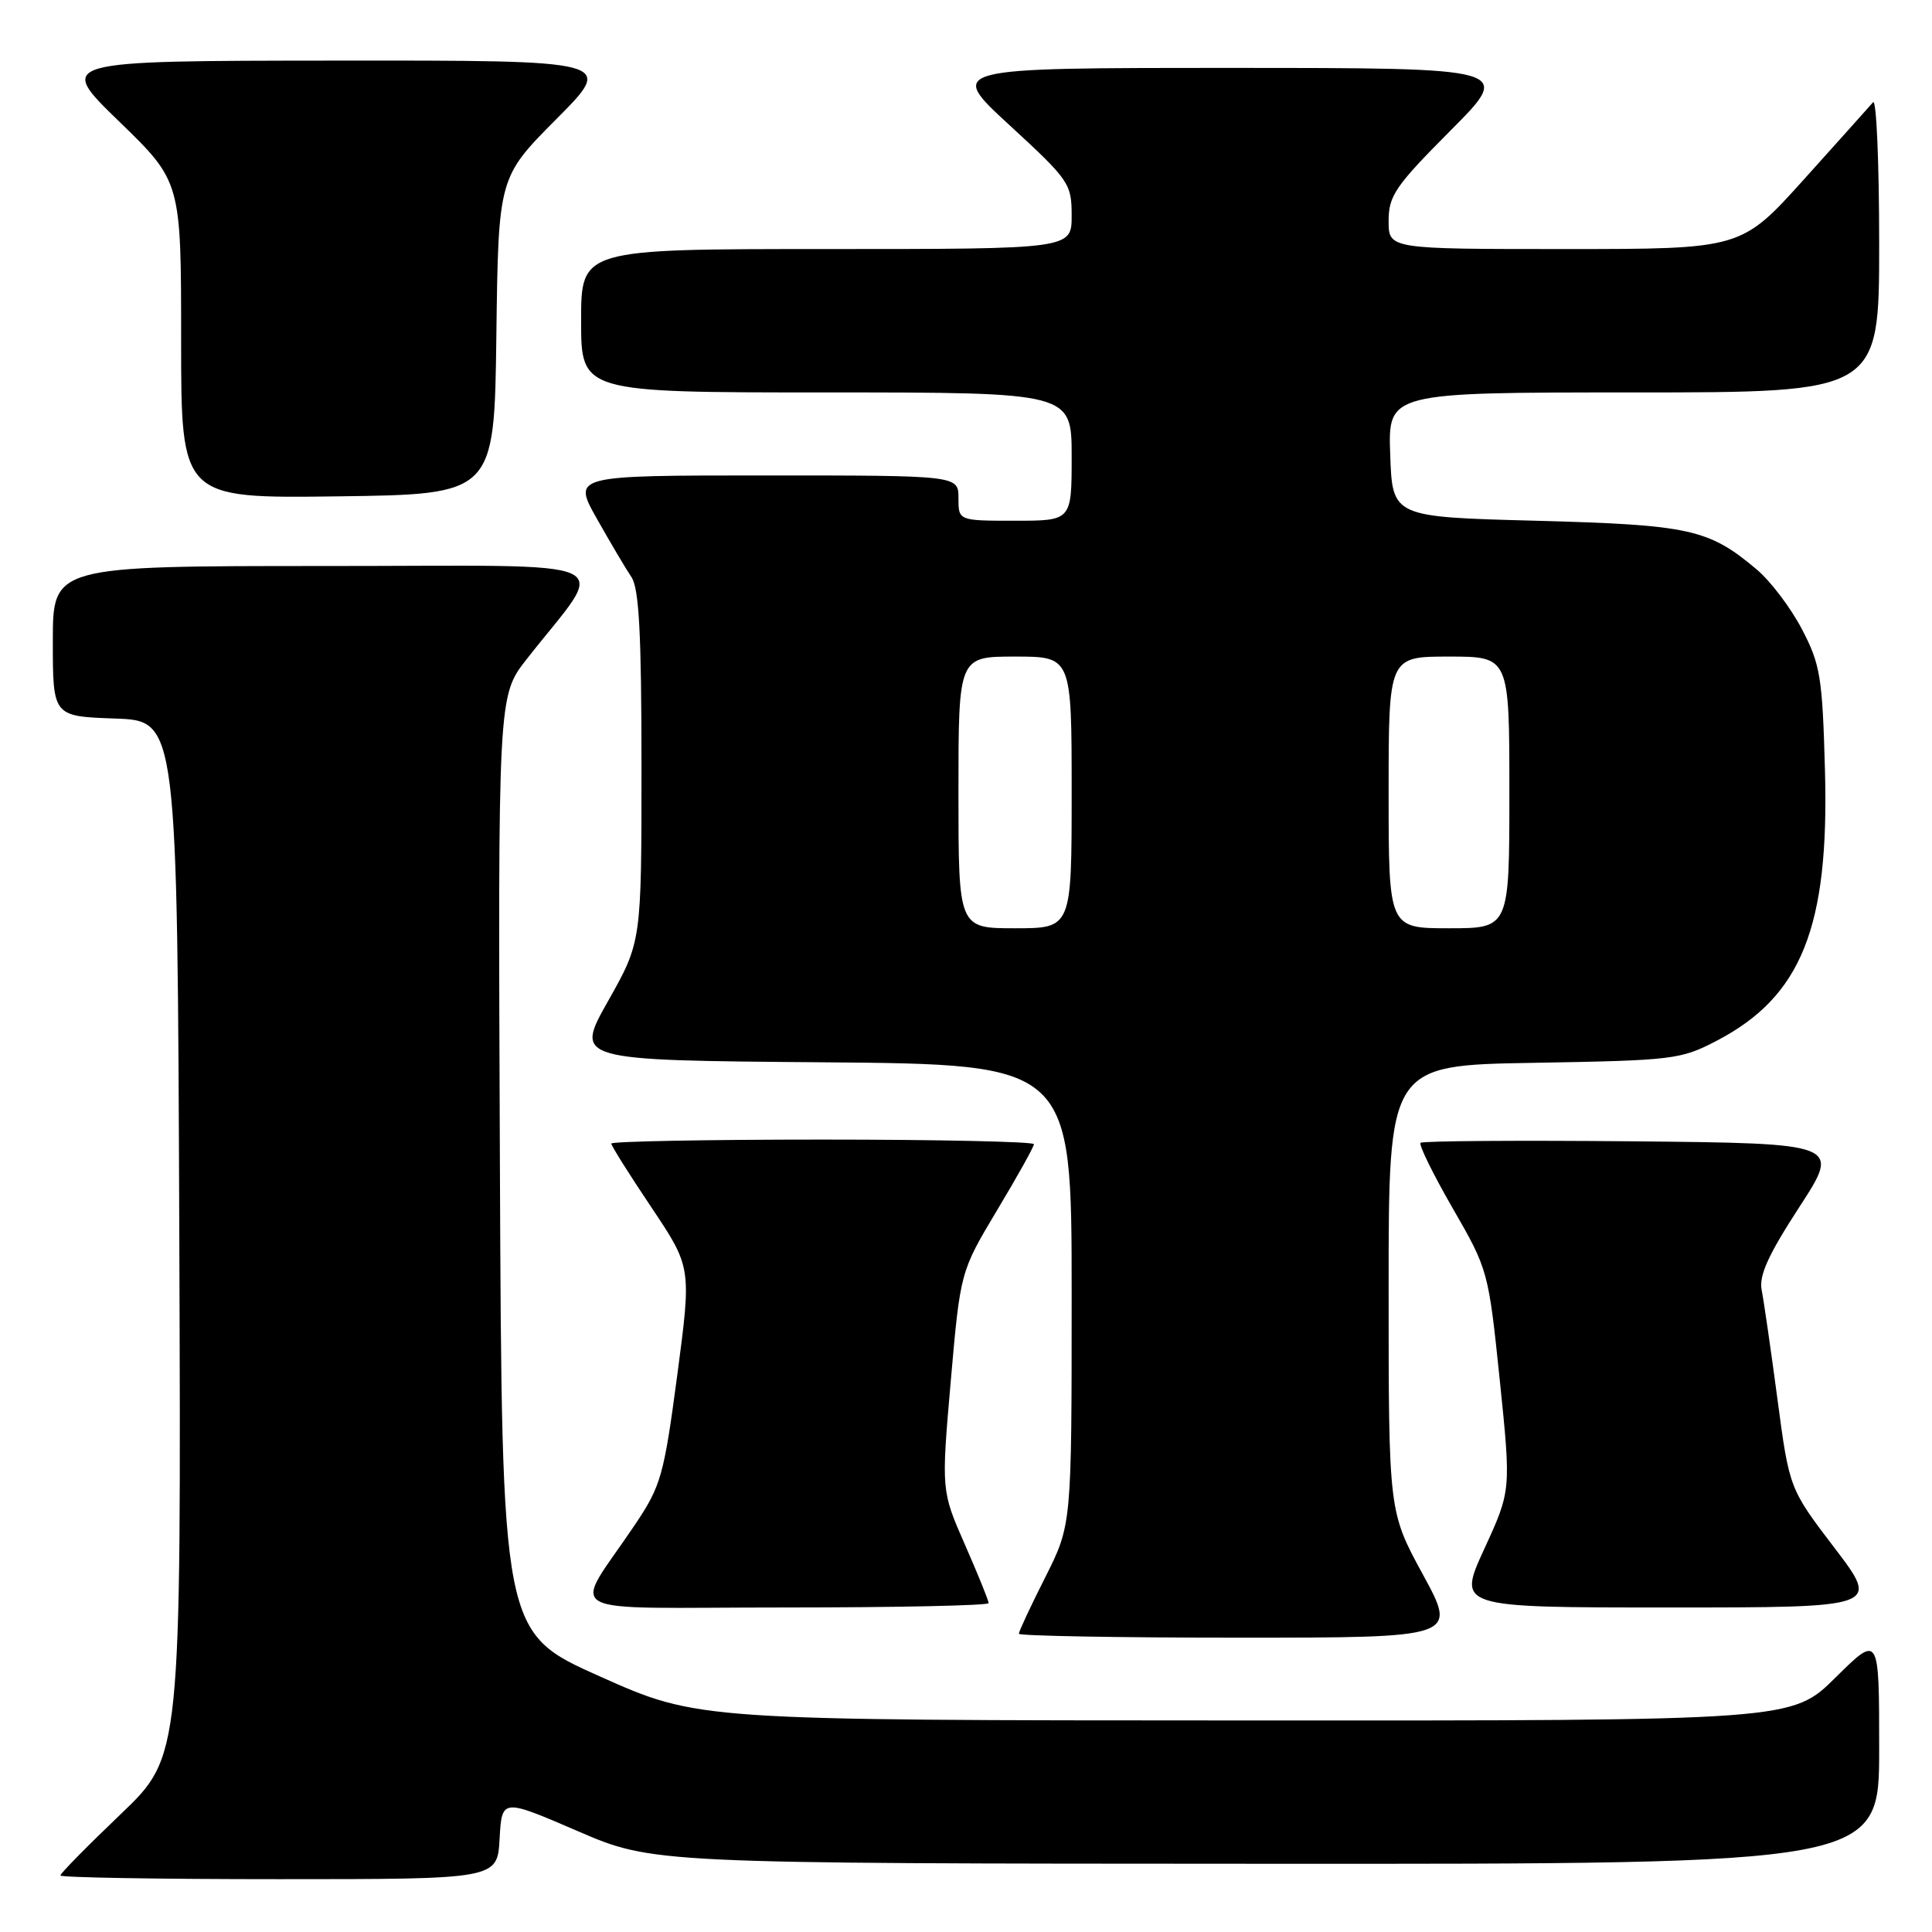 <?xml version="1.0" encoding="UTF-8" standalone="no"?>
<!DOCTYPE svg PUBLIC "-//W3C//DTD SVG 1.1//EN" "http://www.w3.org/Graphics/SVG/1.1/DTD/svg11.dtd" >
<svg xmlns="http://www.w3.org/2000/svg" xmlns:xlink="http://www.w3.org/1999/xlink" version="1.1" viewBox="0 0 256 256">
 <g >
 <path fill="currentColor"
d=" M 66.20 243.65 C 66.50 238.30 66.50 238.30 76.50 242.61 C 86.50 246.93 86.50 246.93 167.75 246.96 C 249.00 247.00 249.00 247.00 249.00 231.78 C 249.00 216.56 249.00 216.56 243.22 222.28 C 237.44 228.00 237.44 228.00 164.97 227.97 C 92.50 227.95 92.50 227.95 79.50 222.14 C 66.50 216.34 66.50 216.34 66.24 154.27 C 65.98 92.20 65.98 92.20 69.78 87.35 C 80.58 73.57 83.68 75.00 43.12 75.00 C 7.00 75.00 7.00 75.00 7.00 84.96 C 7.00 94.92 7.00 94.92 15.25 95.21 C 23.50 95.50 23.50 95.50 23.76 164.11 C 24.01 232.72 24.01 232.72 16.01 240.37 C 11.60 244.58 8.00 248.24 8.00 248.51 C 8.00 248.78 21.03 249.00 36.95 249.00 C 65.90 249.00 65.90 249.00 66.20 243.65 Z  M 188.55 208.65 C 184.00 200.30 184.00 200.30 184.00 170.73 C 184.00 141.15 184.00 141.15 203.25 140.83 C 221.74 140.51 222.70 140.40 227.50 137.89 C 238.70 132.04 242.38 122.86 241.82 102.17 C 241.48 89.69 241.21 88.05 238.77 83.38 C 237.30 80.56 234.61 77.01 232.80 75.48 C 226.41 70.09 223.95 69.55 203.50 69.00 C 184.50 68.50 184.50 68.50 184.21 60.25 C 183.92 52.00 183.92 52.00 216.46 52.00 C 249.00 52.00 249.00 52.00 249.00 32.30 C 249.00 21.47 248.63 13.03 248.19 13.55 C 247.74 14.07 243.63 18.66 239.05 23.75 C 230.72 33.00 230.72 33.00 207.36 33.00 C 184.00 33.00 184.00 33.00 184.00 29.27 C 184.00 25.94 184.87 24.66 192.23 17.27 C 200.46 9.00 200.46 9.00 162.99 9.00 C 125.52 9.00 125.52 9.00 133.76 16.58 C 141.69 23.88 142.00 24.33 142.00 28.58 C 142.00 33.00 142.00 33.00 109.50 33.00 C 77.00 33.00 77.00 33.00 77.00 42.50 C 77.00 52.00 77.00 52.00 109.50 52.00 C 142.00 52.00 142.00 52.00 142.00 60.50 C 142.00 69.00 142.00 69.00 134.50 69.00 C 127.00 69.00 127.00 69.00 127.00 66.00 C 127.00 63.00 127.00 63.00 101.43 63.00 C 75.85 63.00 75.85 63.00 79.10 68.75 C 80.88 71.91 82.94 75.39 83.67 76.47 C 84.68 77.97 85.00 83.99 85.00 101.62 C 85.00 124.80 85.00 124.80 80.57 132.65 C 76.14 140.50 76.14 140.50 109.07 140.76 C 142.00 141.03 142.00 141.03 142.00 171.54 C 142.00 202.05 142.00 202.05 138.50 209.00 C 136.57 212.82 135.00 216.19 135.00 216.48 C 135.00 216.76 148.07 217.00 164.05 217.00 C 193.10 217.00 193.10 217.00 188.55 208.65 Z  M 131.00 212.42 C 131.00 212.10 129.59 208.61 127.86 204.68 C 124.72 197.52 124.72 197.52 125.98 183.01 C 127.25 168.50 127.25 168.50 132.12 160.36 C 134.81 155.88 137.00 151.95 137.00 151.61 C 137.00 151.28 124.40 151.00 109.00 151.00 C 93.60 151.00 81.00 151.24 81.00 151.53 C 81.00 151.82 83.39 155.63 86.32 159.99 C 91.63 167.93 91.63 167.93 89.74 182.22 C 87.97 195.52 87.59 196.88 84.17 201.98 C 75.80 214.46 73.18 213.00 103.90 213.00 C 118.81 213.00 131.00 212.74 131.00 212.42 Z  M 243.10 205.13 C 237.10 197.26 237.10 197.26 235.52 185.38 C 234.65 178.84 233.71 172.35 233.43 170.94 C 233.05 169.03 234.30 166.28 238.42 159.94 C 243.91 151.50 243.91 151.50 216.31 151.23 C 201.12 151.09 188.49 151.18 188.23 151.43 C 187.98 151.69 189.89 155.59 192.49 160.10 C 197.18 168.23 197.23 168.41 198.73 182.90 C 200.23 197.50 200.23 197.50 196.67 205.25 C 193.11 213.00 193.11 213.00 221.10 213.00 C 249.09 213.00 249.09 213.00 243.10 205.13 Z  M 65.77 44.50 C 66.04 23.50 66.04 23.50 73.75 15.75 C 81.45 8.00 81.45 8.00 44.48 8.03 C 7.50 8.06 7.50 8.06 15.75 16.06 C 24.00 24.06 24.00 24.06 24.00 45.05 C 24.00 66.04 24.00 66.04 44.75 65.77 C 65.50 65.50 65.50 65.50 65.77 44.50 Z  M 127.00 105.00 C 127.00 87.00 127.00 87.00 134.50 87.00 C 142.00 87.00 142.00 87.00 142.00 105.00 C 142.00 123.00 142.00 123.00 134.50 123.00 C 127.00 123.00 127.00 123.00 127.00 105.00 Z  M 184.00 105.00 C 184.00 87.00 184.00 87.00 192.00 87.00 C 200.00 87.00 200.00 87.00 200.00 105.00 C 200.00 123.00 200.00 123.00 192.00 123.00 C 184.00 123.00 184.00 123.00 184.00 105.00 Z "/>
</g>
</svg>